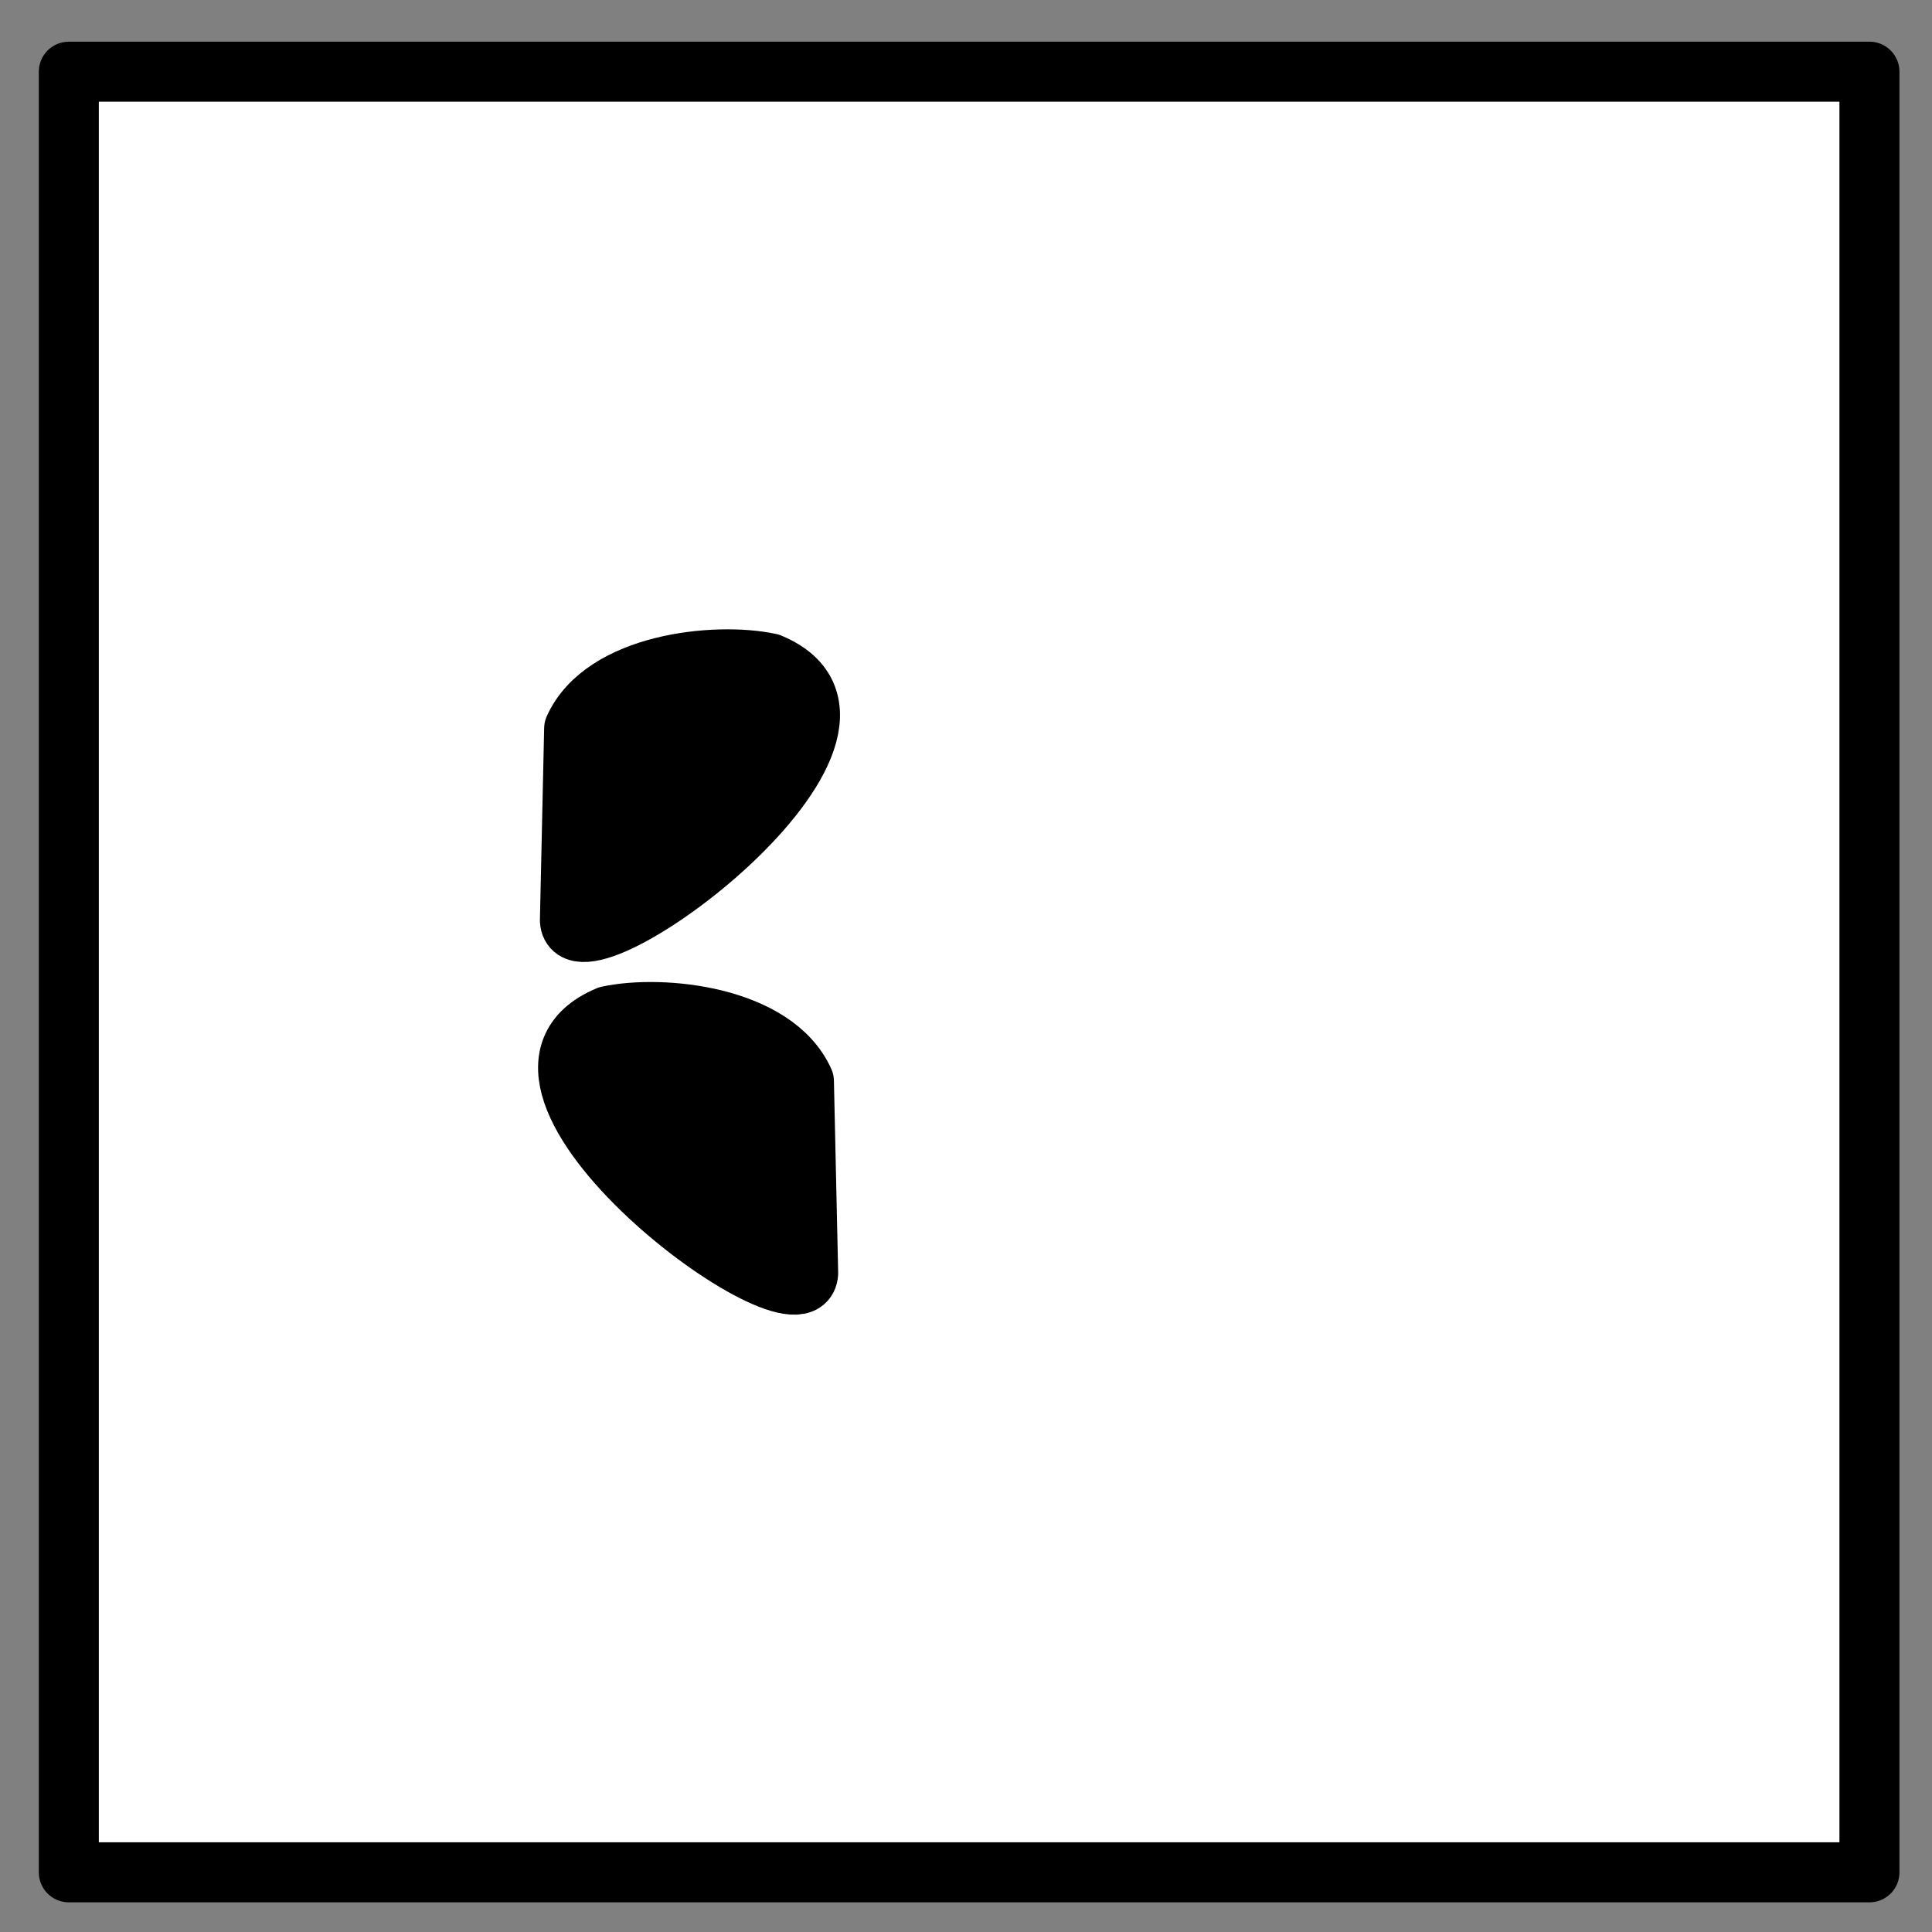 <?xml version="1.0" encoding="utf-8"?>
<!DOCTYPE svg PUBLIC "-//W3C//DTD SVG 1.1//EN" "http://www.w3.org/Graphics/SVG/1.1/DTD/svg11.dtd">
<svg xmlns="http://www.w3.org/2000/svg" xmlns:bx="https://boxy-svg.com" viewBox="0 0 45 45">
    <rect x="0" y="0" width="45" height="45" fill="#808080" stroke="none"/>
    <defs>
        <bx:grid width="2.5" height="2.5" x="0" y="0"/>
    </defs>
    <g fill="#fff" fill-rule="evenodd" stroke="#000" stroke-linecap="round" stroke-linejoin="round" stroke-width="1.5" style="" transform="matrix(0.932, 0, 0, 0.932, 1.603, 1.67)">
        <path d="M 20 22.5 L 20 12.609 L 15 12.572 L 15 7.5 L 20 7.413 L 20 2.5 L 25 2.5 L 25 7.5 L 30 7.549 L 30 12.5 L 25 12.5 L 25 22.5 L 20 22.5 Z"/>
        <path d="M 12.477 39.5 C 17.477 38.79 24.977 38.866 32.477 39.5 L 32.477 32.5 C 32.477 32.5 41.477 28 38.477 22 C 34.477 15.5 27.477 17.5 22.477 21.16 C 17.477 17.5 10.477 15.5 6.477 22 C 3.477 28 12.477 32.5 12.477 32.5 L 12.477 39.5" mask="url(#holes)"/>
        <path d="M 8.477 41.512 L 9.749 36.518 L 35.259 36.518 L 36.477 41.518 L 8.477 41.512 Z"/>
        <g fill="none">
            <path d="M 18.477 30.027 L 18.371 25.229 C 17.639 23.599 14.834 23.309 13.481 23.599 C 9.563 25.229 18.371 31.749 18.477 30.027 Z"/>
            <path d="M 32.477 23.787 L 32.371 28.585 C 31.639 30.215 28.834 30.505 27.481 30.215 C 23.563 28.585 32.371 22.065 32.477 23.787 Z" style="transform-box:fill-box;transform-origin:50% 50%" transform="matrix(-1, 0, 0, -1, 0, -0)"/>
        </g>
        <mask id="holes">
            <rect width="45" height="45" fill="white"/>
            <path fill="black" stroke="black" d="M 18.477 30.027 L 18.371 25.229 C 17.639 23.599 14.834 23.309 13.481 23.599 C 9.563 25.229 18.371 31.749 18.477 30.027 Z"/>
            <path fill="black" stroke="black" d="M 32.477 23.787 L 32.371 28.585 C 31.639 30.215 28.834 30.505 27.481 30.215 C 23.563 28.585 32.371 22.065 32.477 23.787 Z" style="transform-box:fill-box;transform-origin:50% 50%" transform="matrix(-1, 0, 0, -1, 0, -0)"/>
        </mask>
    </g>
</svg>
